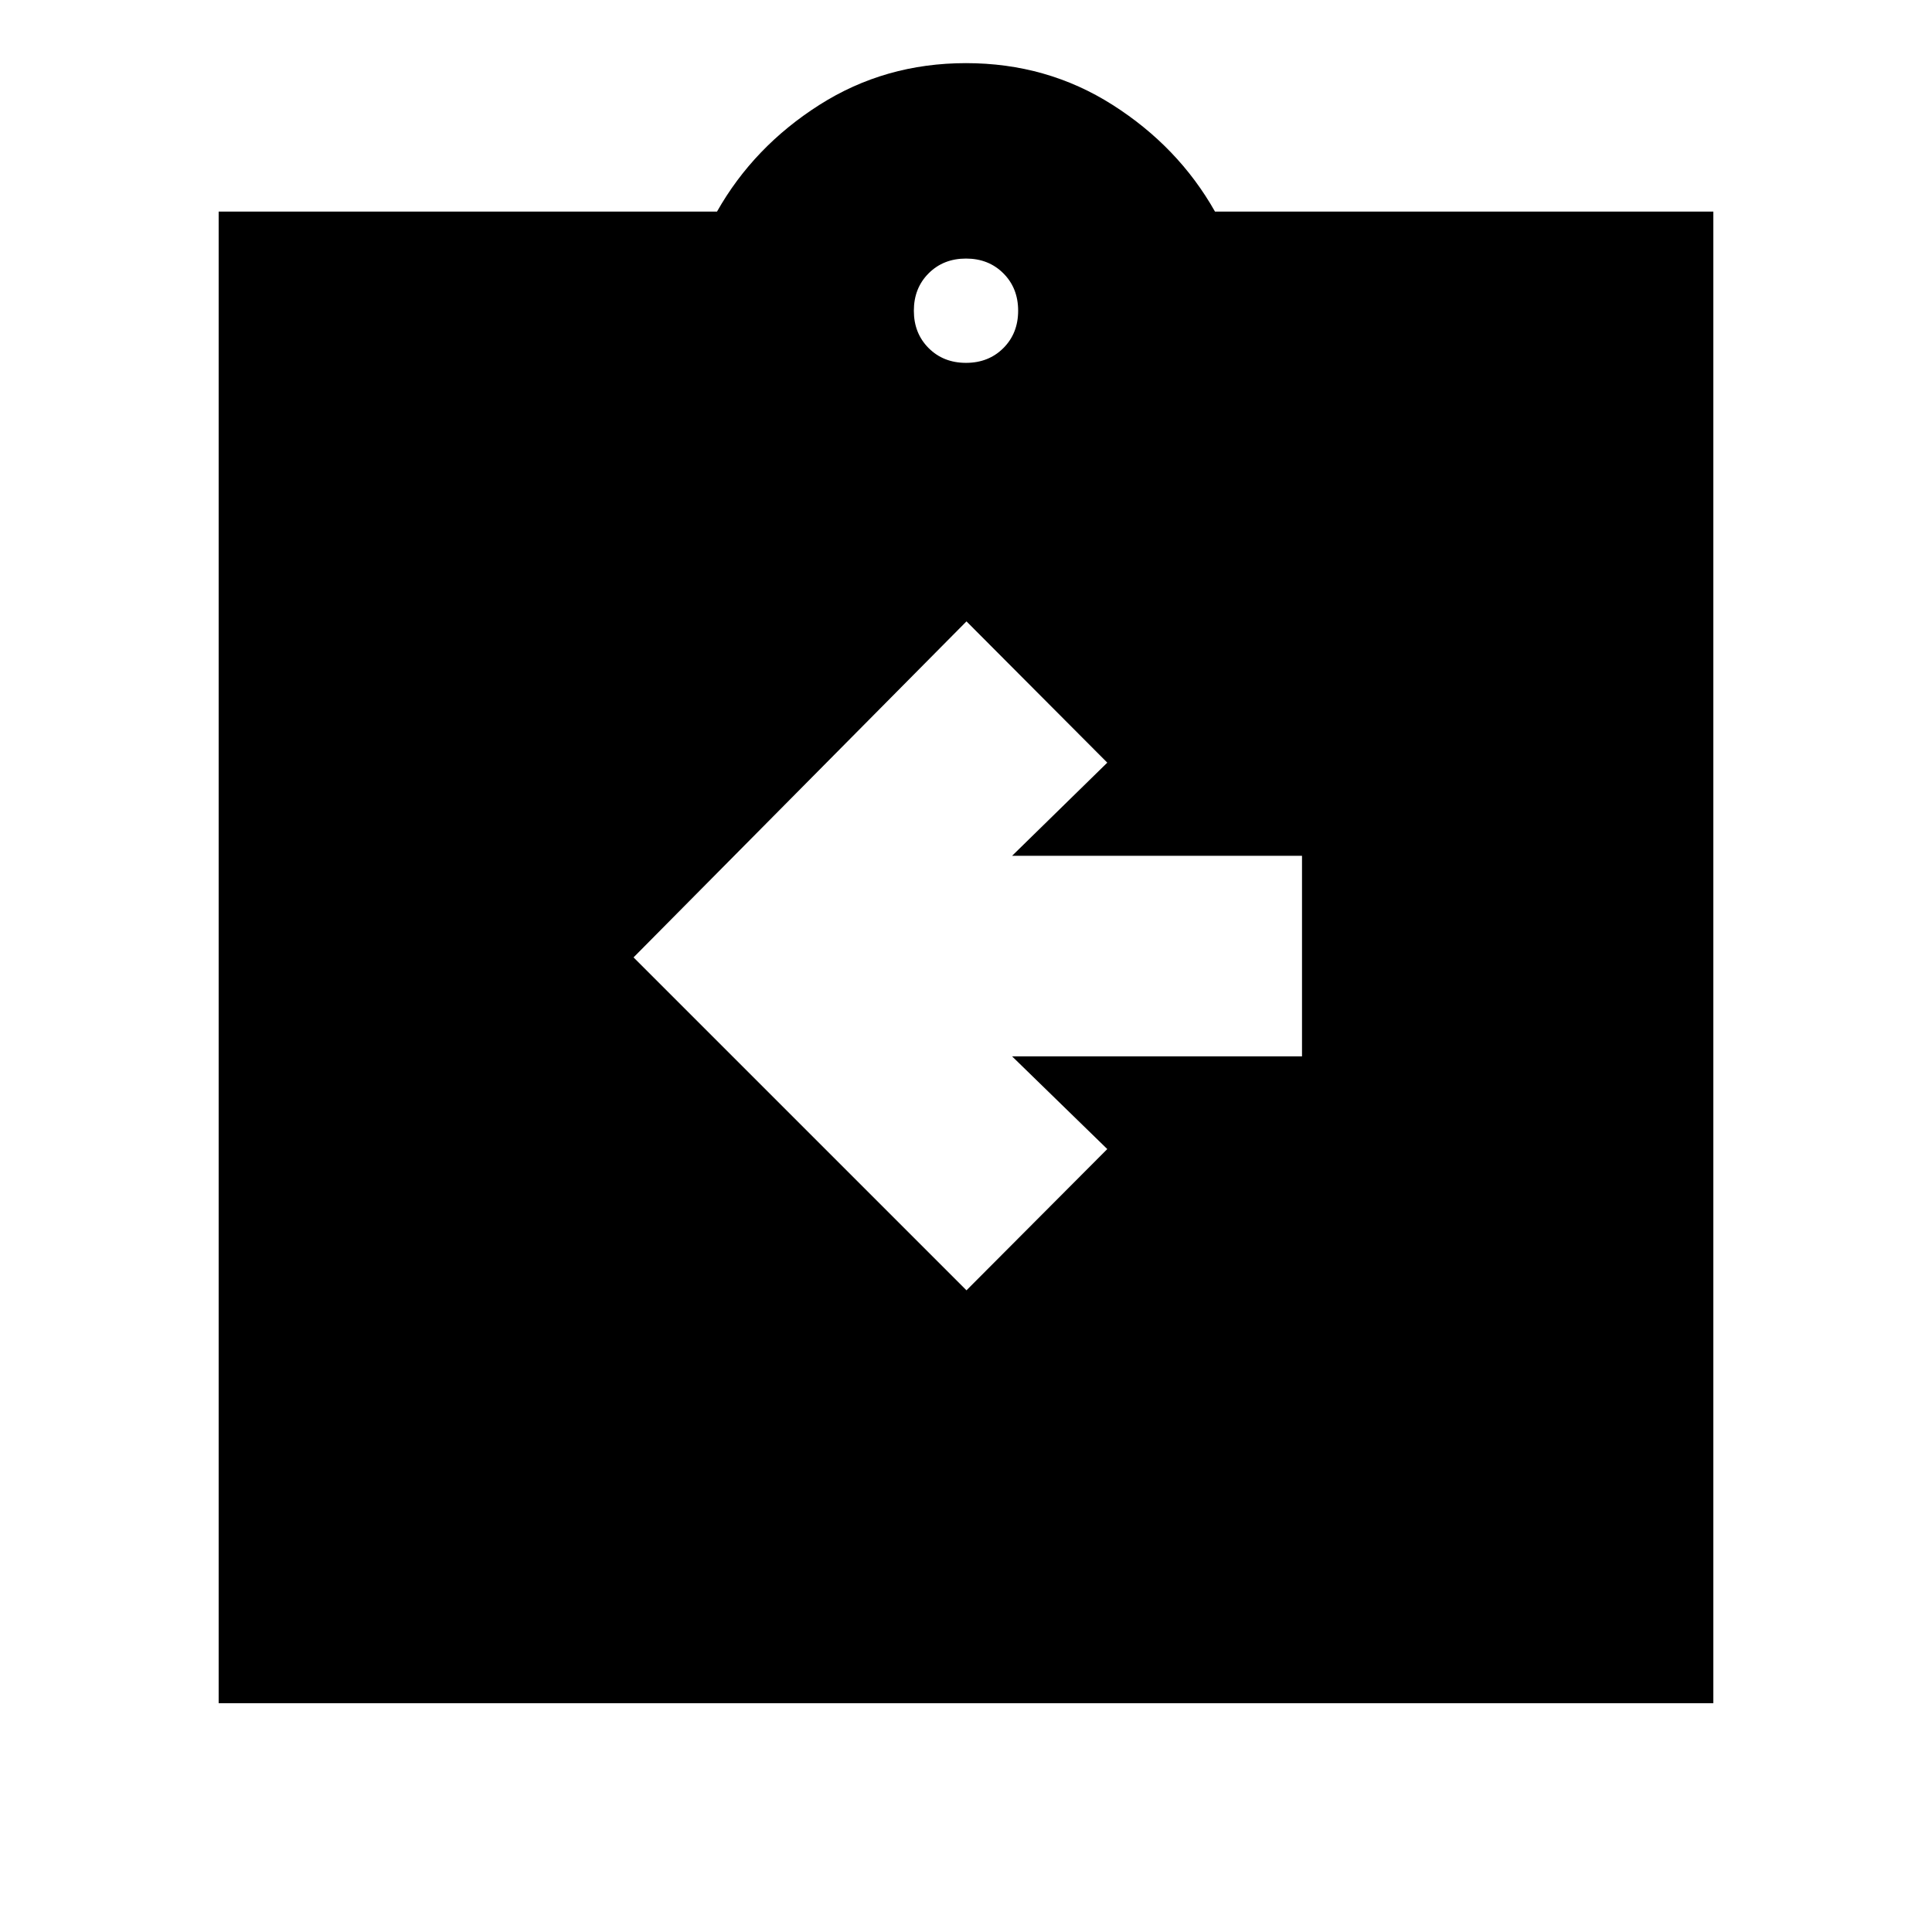 <svg xmlns="http://www.w3.org/2000/svg" height="20" viewBox="0 -960 960 960" width="20"><path d="m480.24-318.85 69.96-70.19-47.29-46.05h144.05v-99.67H502.91l47.29-46.28-69.96-70.2L314.8-484.28l165.44 165.43ZM108.65-113.7v-741.17h247.63q18.24-32.24 50.86-53 32.62-20.76 72.86-20.76t72.86 20.76q32.62 20.76 50.86 53h247.63v741.17h-742.7ZM480-779.7q11.23 0 18.57-7.34t7.34-18.57q0-11.23-7.34-18.57T480-831.52q-11.23 0-18.57 7.34t-7.34 18.57q0 11.23 7.34 18.57T480-779.7Z"/></svg>